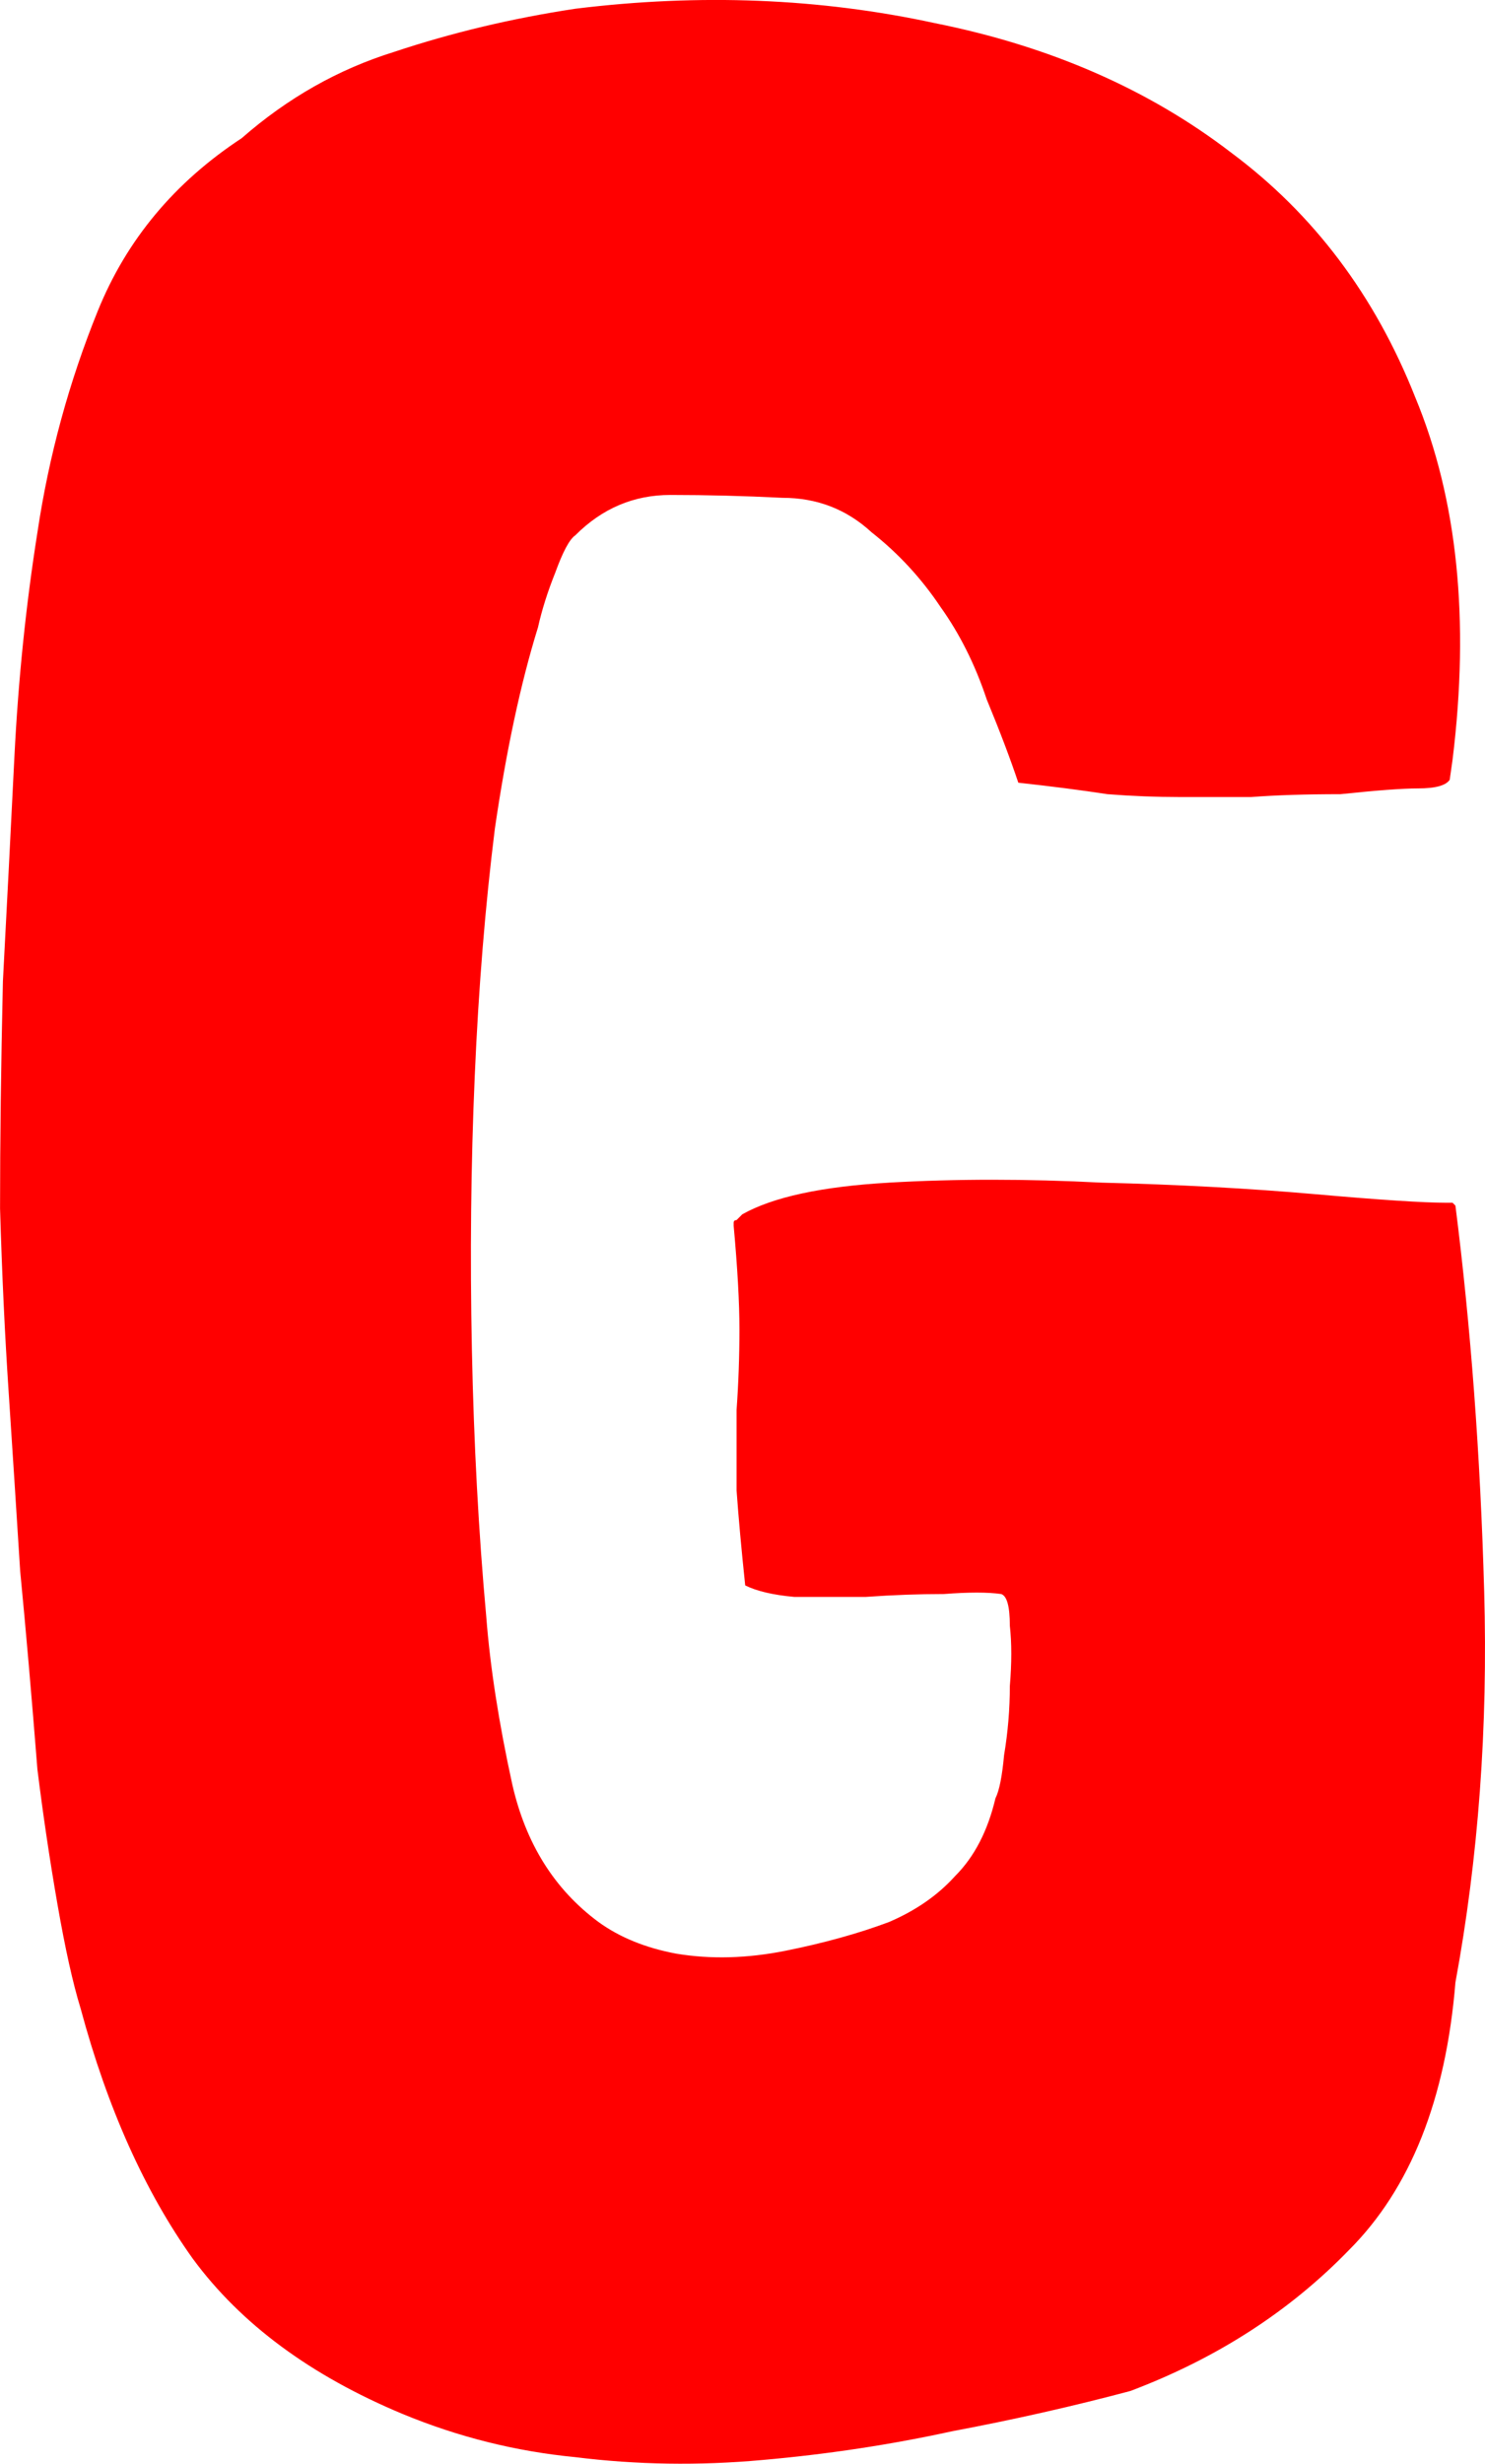 <svg version="1.1" xmlns="http://www.w3.org/2000/svg" xmlns:xlink="http://www.w3.org/1999/xlink" width="28.568" height="47.384" viewBox="0,0,28.568,47.384"><g transform="translate(-225.716,-156.308)"><g data-paper-data="{&quot;isPaintingLayer&quot;:true}" fill="#ff0000" fill-rule="nonzero" stroke="#000000" stroke-width="0" stroke-linecap="square" stroke-linejoin="miter" stroke-miterlimit="10" stroke-dasharray="" stroke-dashoffset="0" style="mix-blend-mode: normal"><path d="M242.814,179.053c1.291,-0.074 2.656,-0.074 4.095,0c1.476,0.037 2.841,0.111 4.095,0.221c1.254,0.111 2.103,0.166 2.545,0.166h0.111l0.055,0.055c0.295,2.324 0.48,4.796 0.553,7.415c0.074,2.619 -0.111,5.128 -0.553,7.525c-0.184,2.25 -0.867,3.966 -2.047,5.146c-1.144,1.18 -2.545,2.084 -4.205,2.711c-1.107,0.295 -2.25,0.553 -3.431,0.775c-1.18,0.258 -2.398,0.443 -3.652,0.553c-1.217,0.111 -2.416,0.092 -3.597,-0.055c-1.144,-0.111 -2.25,-0.387 -3.32,-0.83c-1.771,-0.738 -3.117,-1.734 -4.039,-2.988c-0.922,-1.291 -1.642,-2.896 -2.158,-4.814c-0.148,-0.48 -0.295,-1.144 -0.443,-1.992c-0.148,-0.848 -0.277,-1.715 -0.387,-2.601c-0.111,-1.402 -0.221,-2.674 -0.332,-3.818c-0.074,-1.18 -0.148,-2.324 -0.221,-3.431c-0.074,-1.107 -0.129,-2.287 -0.166,-3.541c0,-1.291 0.018,-2.748 0.055,-4.371c0.074,-1.402 0.148,-2.841 0.221,-4.316c0.074,-1.476 0.221,-2.914 0.443,-4.316c0.221,-1.476 0.609,-2.896 1.162,-4.261c0.553,-1.365 1.476,-2.472 2.767,-3.32c0.885,-0.775 1.863,-1.328 2.933,-1.66c1.107,-0.369 2.269,-0.646 3.486,-0.83c2.398,-0.295 4.703,-0.203 6.917,0.277c2.213,0.443 4.113,1.273 5.699,2.49c1.586,1.18 2.767,2.748 3.541,4.703c0.812,1.955 1.051,4.279 0.719,6.972l-0.055,0.387c-0.074,0.111 -0.277,0.166 -0.609,0.166c-0.295,0 -0.793,0.037 -1.494,0.111c-0.664,0 -1.236,0.018 -1.715,0.055c-0.443,0 -0.904,0 -1.383,0c-0.443,0 -0.904,-0.018 -1.383,-0.055c-0.48,-0.074 -1.051,-0.148 -1.715,-0.221c-0.148,-0.443 -0.35,-0.978 -0.609,-1.605c-0.221,-0.664 -0.516,-1.254 -0.885,-1.771c-0.369,-0.553 -0.812,-1.033 -1.328,-1.439c-0.48,-0.443 -1.051,-0.664 -1.715,-0.664c-0.738,-0.037 -1.457,-0.055 -2.158,-0.055c-0.701,0 -1.31,0.258 -1.826,0.775c-0.111,0.074 -0.24,0.314 -0.387,0.719c-0.148,0.369 -0.258,0.719 -0.332,1.051c-0.332,1.07 -0.609,2.361 -0.83,3.873c-0.184,1.476 -0.314,3.062 -0.387,4.759c-0.074,1.697 -0.092,3.449 -0.055,5.257c0.037,1.808 0.129,3.523 0.277,5.146c0.074,0.959 0.24,2.029 0.498,3.209c0.258,1.144 0.812,2.029 1.66,2.656c0.406,0.295 0.904,0.498 1.494,0.609c0.664,0.111 1.365,0.092 2.103,-0.055c0.738,-0.148 1.402,-0.332 1.992,-0.553c0.516,-0.221 0.941,-0.516 1.273,-0.885c0.369,-0.369 0.627,-0.867 0.775,-1.494c0.074,-0.148 0.129,-0.424 0.166,-0.83c0.074,-0.443 0.111,-0.885 0.111,-1.328c0.037,-0.443 0.037,-0.83 0,-1.162c0,-0.369 -0.055,-0.572 -0.166,-0.609c-0.258,-0.037 -0.627,-0.037 -1.107,0c-0.48,0 -0.978,0.018 -1.494,0.055c-0.48,0 -0.941,0 -1.383,0c-0.406,-0.037 -0.719,-0.111 -0.941,-0.221c-0.074,-0.701 -0.129,-1.31 -0.166,-1.826c0,-0.516 0,-1.033 0,-1.549c0.037,-0.516 0.055,-1.033 0.055,-1.549c0,-0.516 -0.037,-1.18 -0.111,-1.992v-0.055c0,-0.037 0.018,-0.055 0.055,-0.055c0,0 0.037,-0.037 0.111,-0.111c0.59,-0.332 1.531,-0.535 2.822,-0.609z"/></g></g></svg>